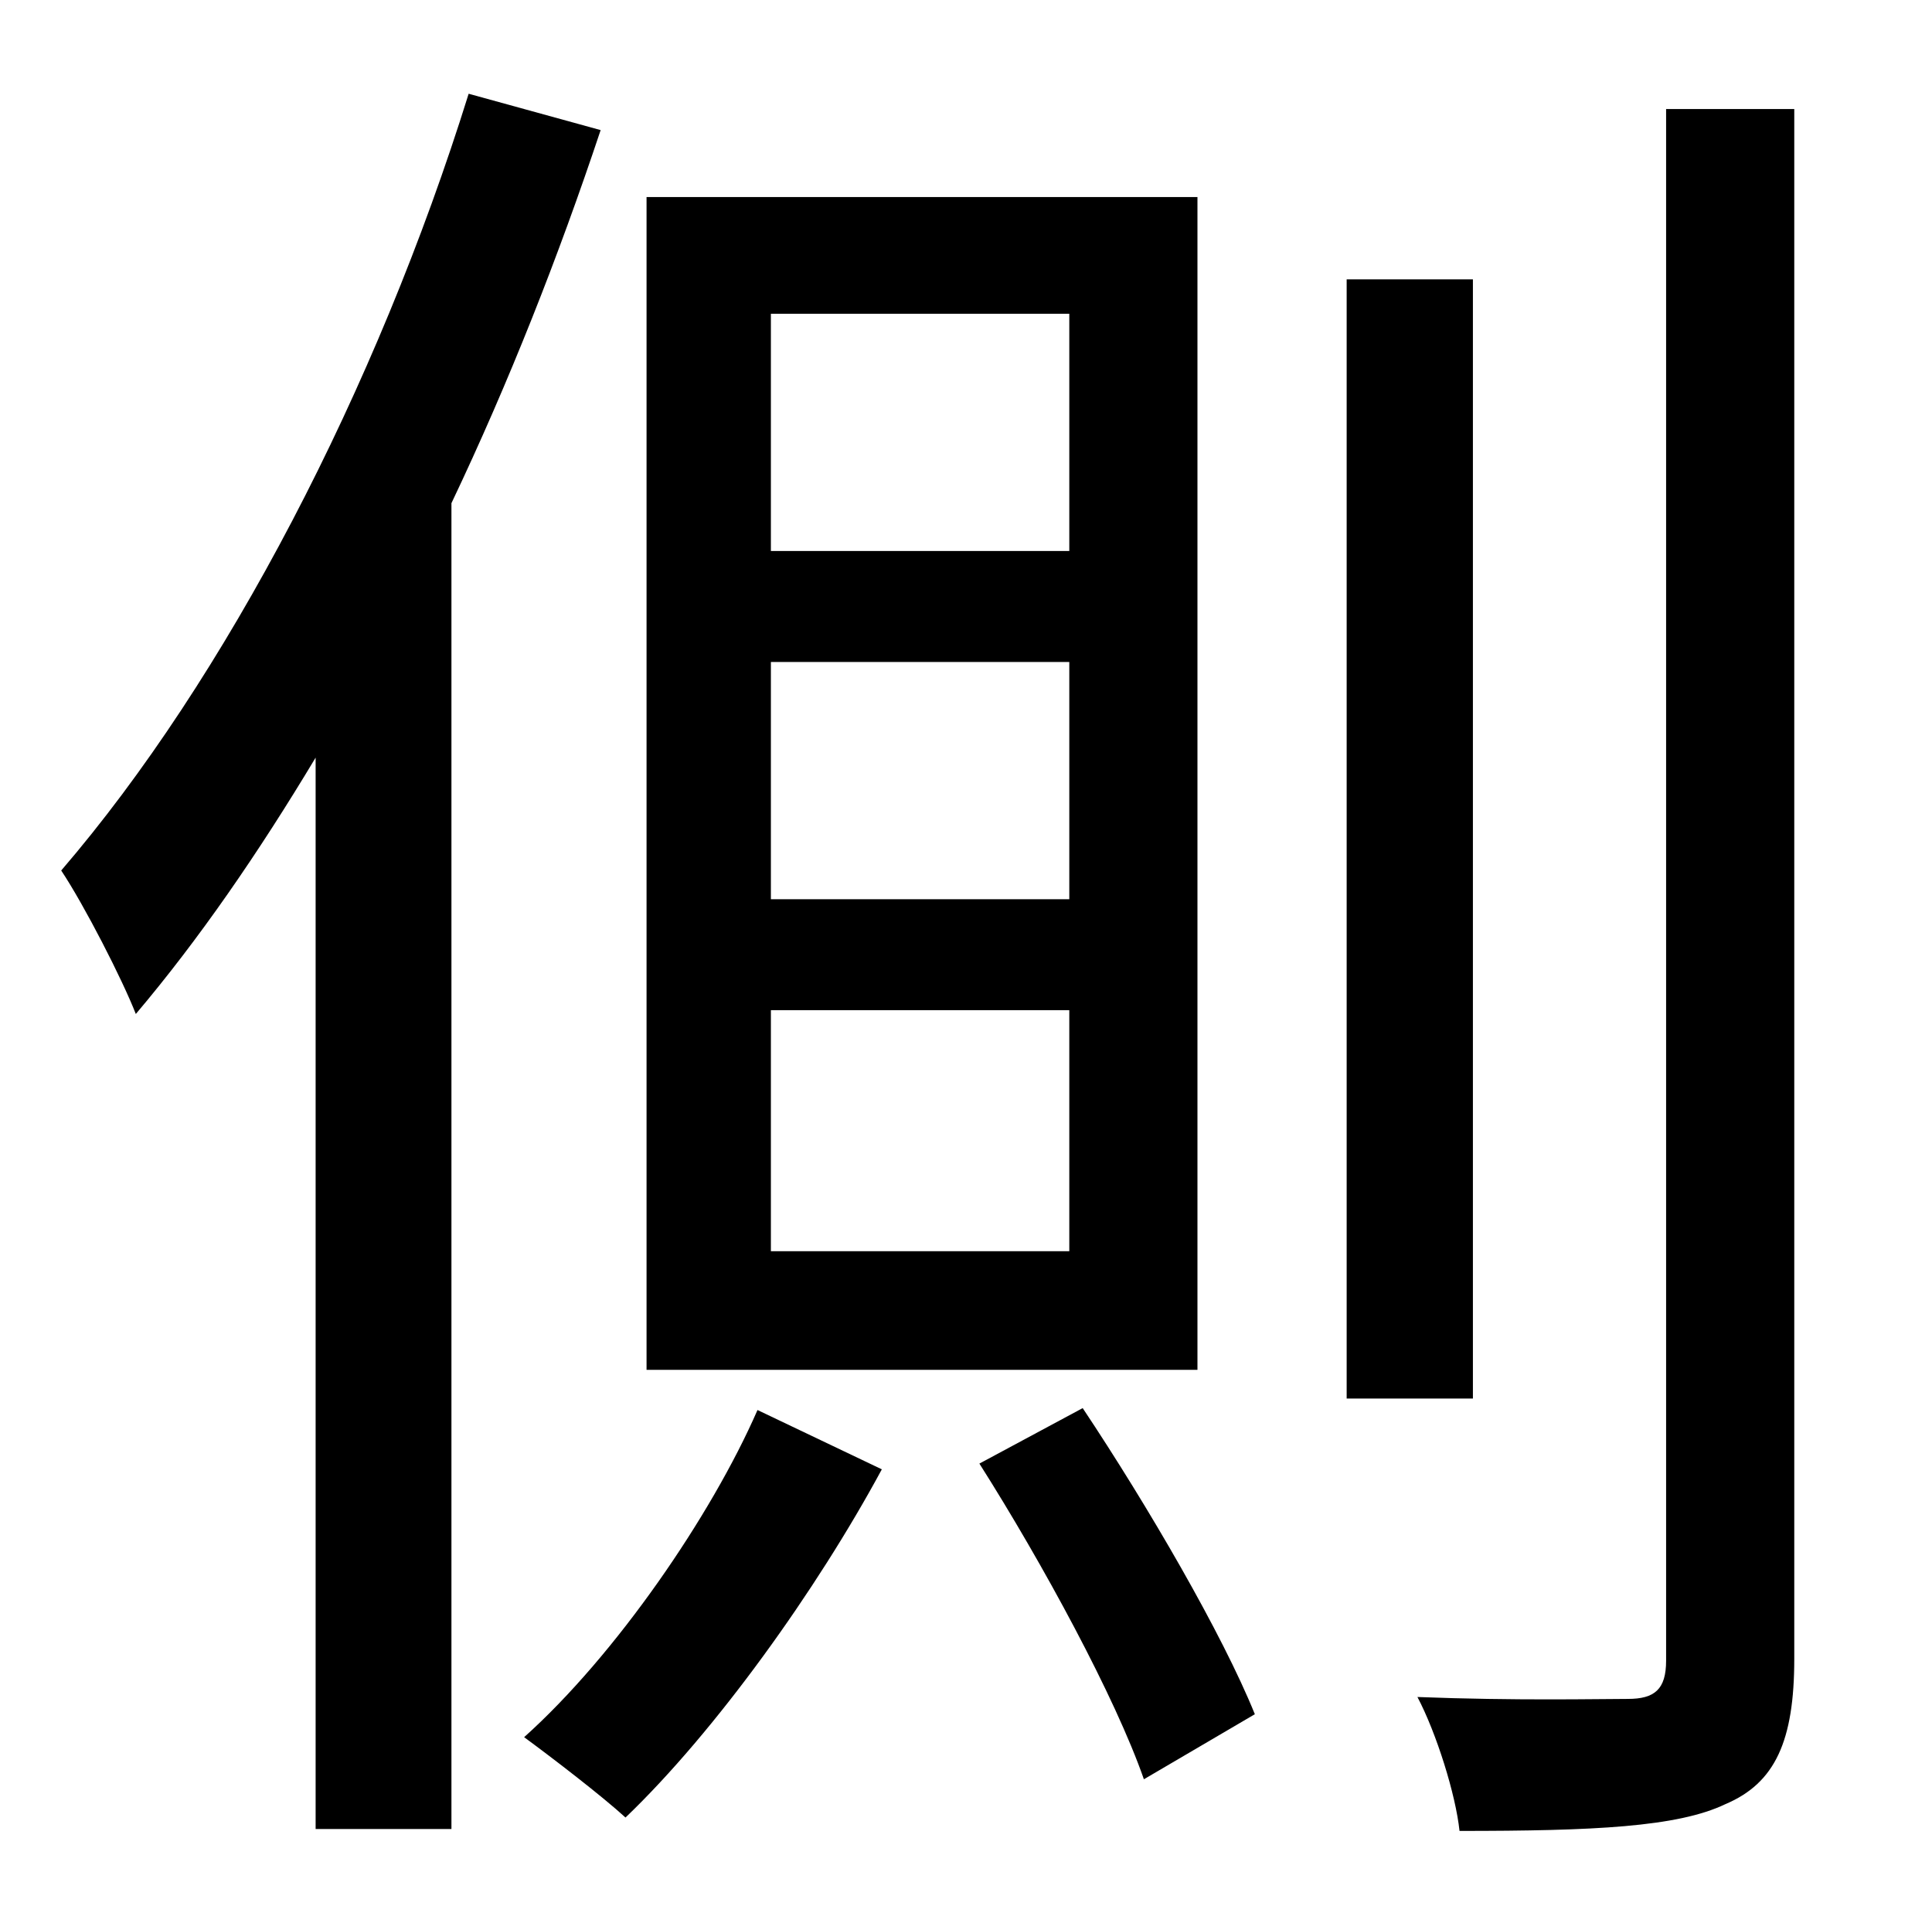 <?xml version="1.0" standalone="no"?>
<!DOCTYPE svg PUBLIC "-//W3C//DTD SVG 1.1//EN" "http://www.w3.org/Graphics/SVG/1.1/DTD/svg11.dtd" >
<svg xmlns="http://www.w3.org/2000/svg" xmlns:xlink="http://www.w3.org/1999/xlink" version="1.1" viewBox="-10 0 1010 1000">
   <path fill="currentColor"
d="M549 288v-124h-156v124h156zM549 470v-124h-156v124h156zM549 654v-126h-156v126h156zM616 103v613h-288v-613h288zM235 49l69 19c-22 66 -48 132 -78 195v693h-71v-560c-30 50 -61 95 -94 134c-7 -18 -27 -57 -39 -75c86 -100 165 -252 213 -406zM386 737l65 31
c-34 63 -87 137 -134 182c-12 -11 -38 -31 -53 -42c48 -43 98 -116 122 -171zM502 765l54 -29c34 51 73 118 90 160l-58 34c-15 -43 -53 -113 -86 -165zM760 146v585h-66v-585h66zM861 57h67v810c0 43 -10 65 -36 76c-25 12 -69 14 -139 14c-2 -19 -12 -51 -22 -70
c51 2 95 1 110 1c14 0 20 -5 20 -20v-811z" />
</svg>
